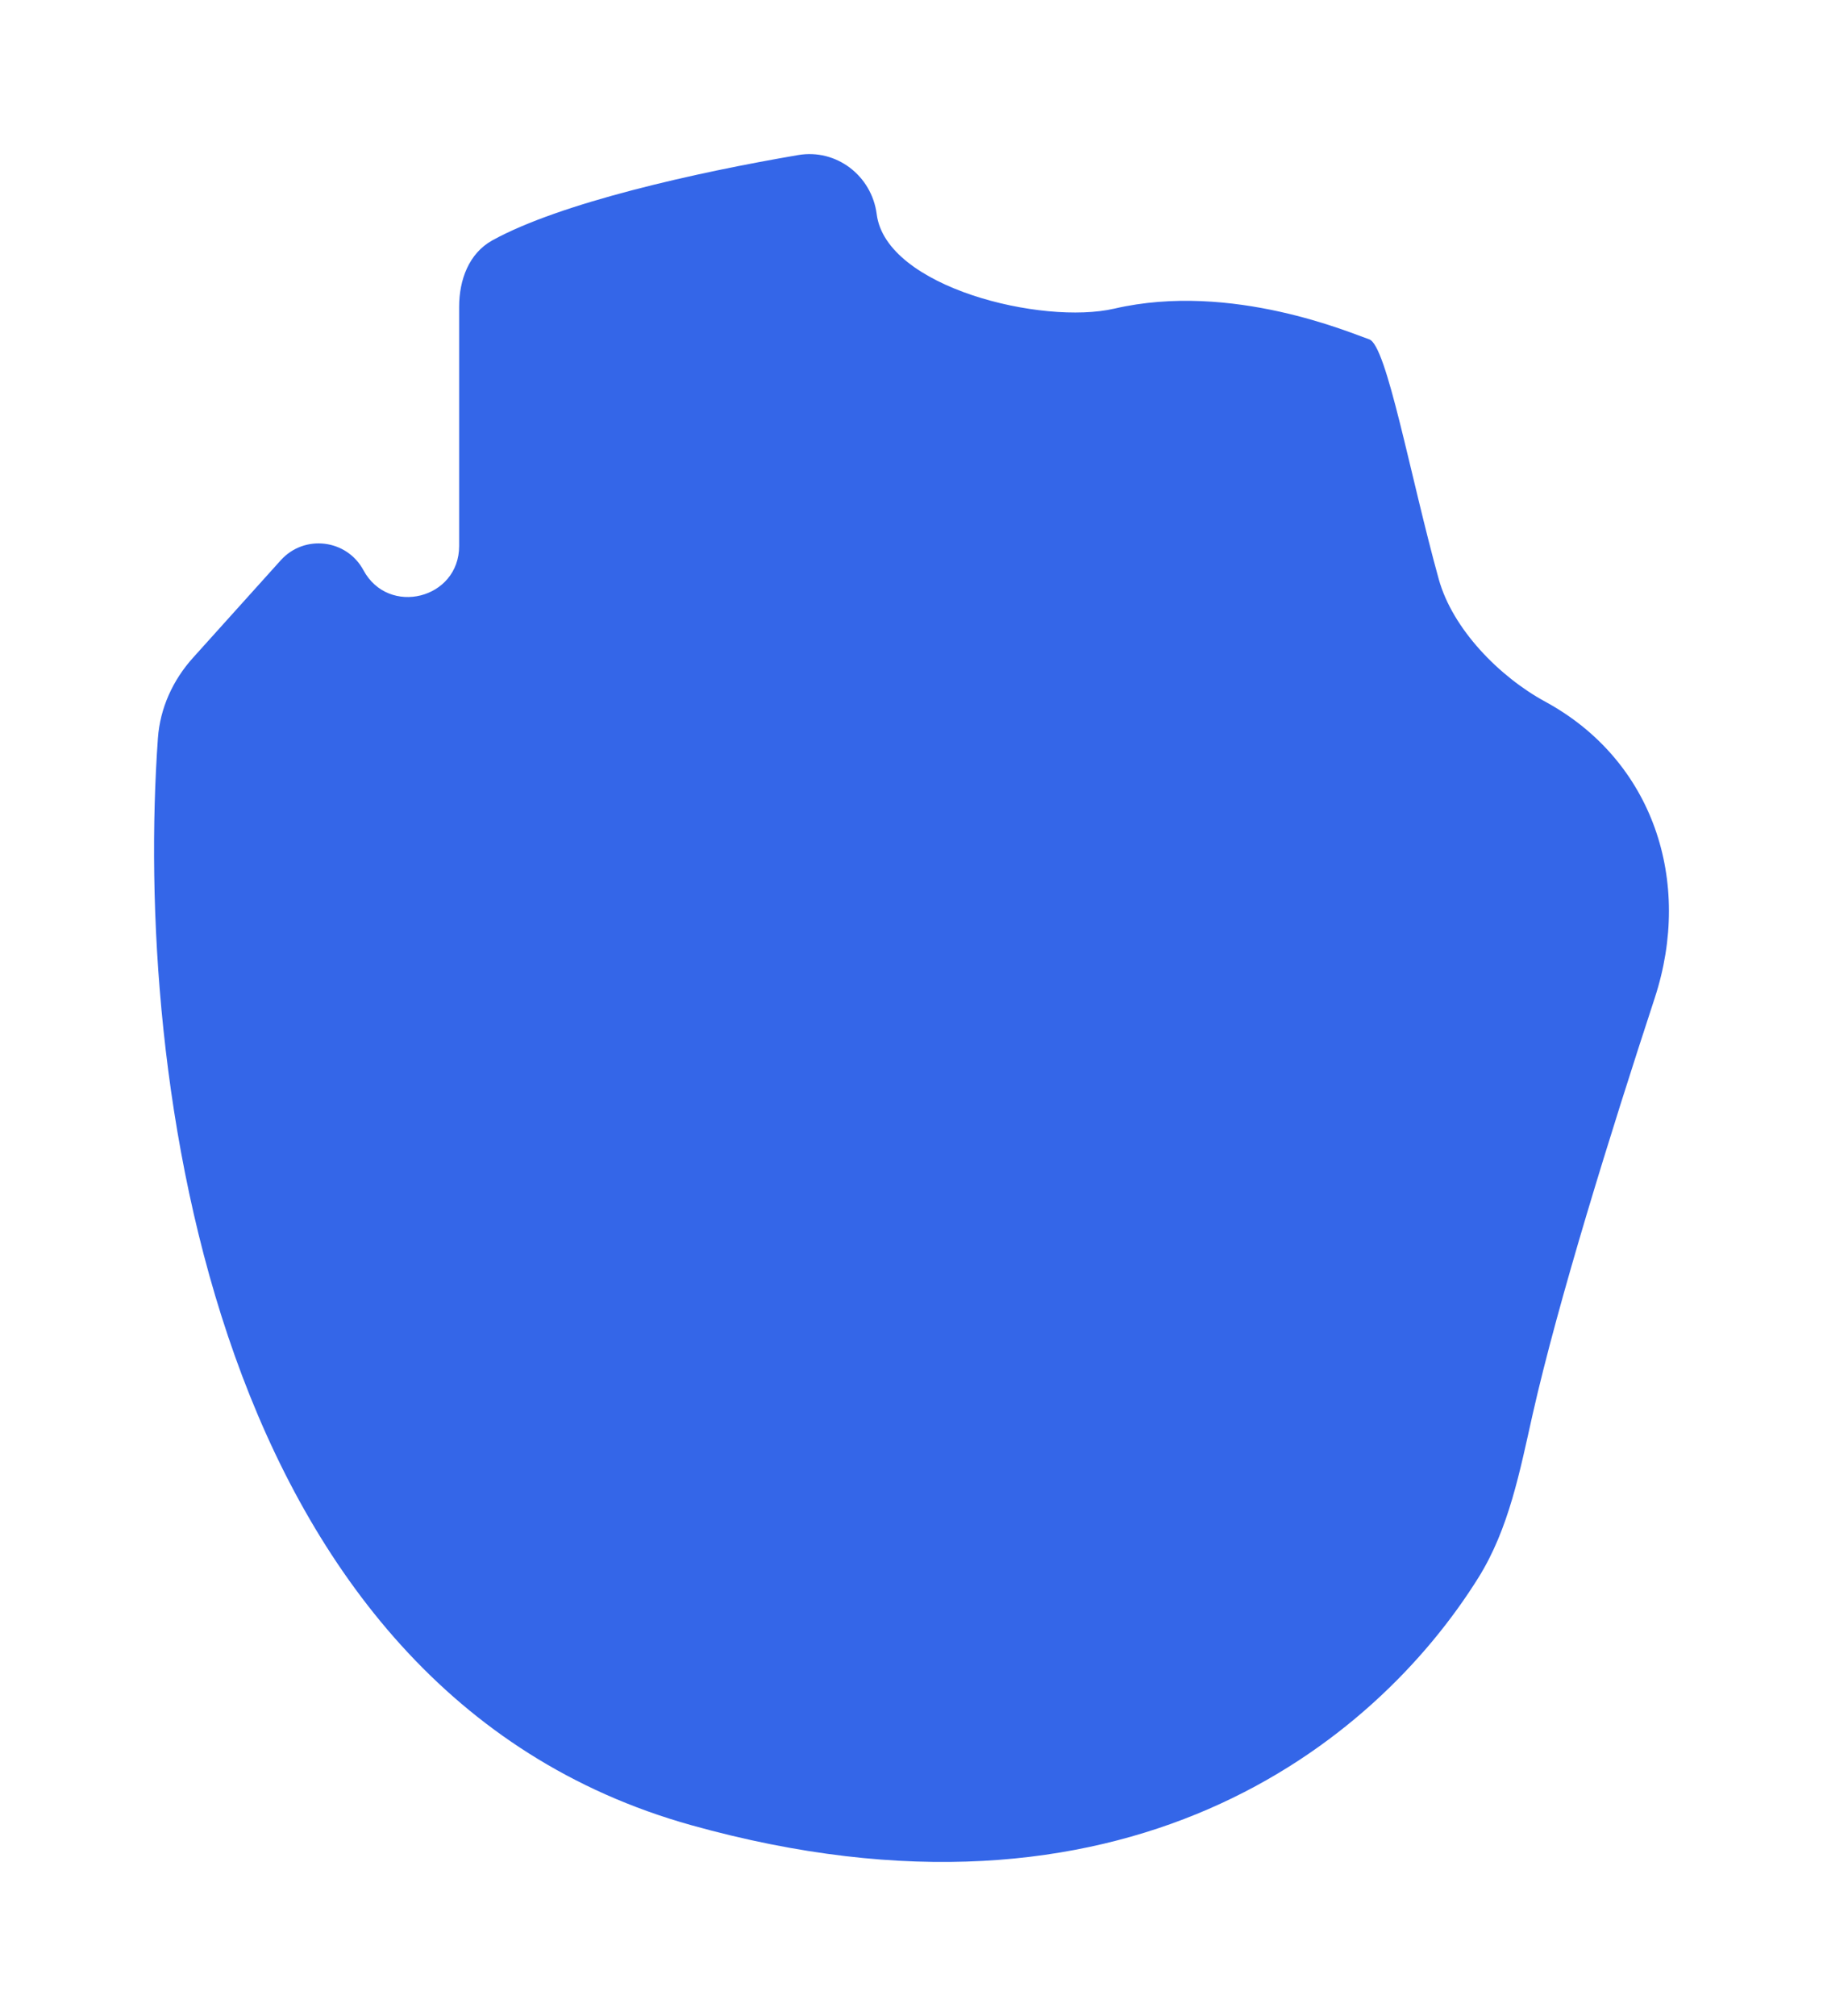 <svg width="142" height="157" viewBox="0 0 142 157" fill="none" xmlns="http://www.w3.org/2000/svg">
<g filter="url(#filter0_d)">
<path d="M53.848 138.136C16.301 127.647 10.453 79.454 12.3 53.489C12.466 51.147 13.462 48.968 15.034 47.222L21.869 39.63C23.704 37.591 27.007 37.987 28.308 40.402C30.261 44.028 35.764 42.641 35.764 38.523V19.895C35.764 17.797 36.522 15.725 38.359 14.713C43.681 11.782 54.235 9.432 62.168 8.076C65.152 7.566 67.906 9.685 68.291 12.687C69.022 18.387 81.202 21.33 86.801 20.034C95.971 17.911 105.352 21.993 106.654 22.427C108.017 22.881 109.833 33.025 112.068 41.097C113.147 44.996 116.805 48.709 120.362 50.641C128.775 55.211 131.873 64.627 128.892 73.724C125.494 84.092 121.375 97.303 119.379 106.16C118.391 110.549 117.543 115.039 115.161 118.856C107.111 131.758 87.618 147.569 53.848 138.136Z" fill="#3466E8"/>
</g>
<defs>
<filter id="filter0_d" x="0" y="0" width="142" height="157" filterUnits="userSpaceOnUse" color-interpolation-filters="sRGB">
<feFlood flood-opacity="0" result="BackgroundImageFix"/>
<feColorMatrix in="SourceAlpha" type="matrix" values="0 0 0 0 0 0 0 0 0 0 0 0 0 0 0 0 0 0 127 0"/>
<feOffset dy="4"/>
<feGaussianBlur stdDeviation="6"/>
<feColorMatrix type="matrix" values="0 0 0 0 0 0 0 0 0 0 0 0 0 0 0 0 0 0 0.238 0"/>
<feBlend mode="normal" in2="BackgroundImageFix" result="effect1_dropShadow"/>
<feBlend mode="normal" in="SourceGraphic" in2="effect1_dropShadow" result="shape"/>
</filter>
</defs>
</svg>
